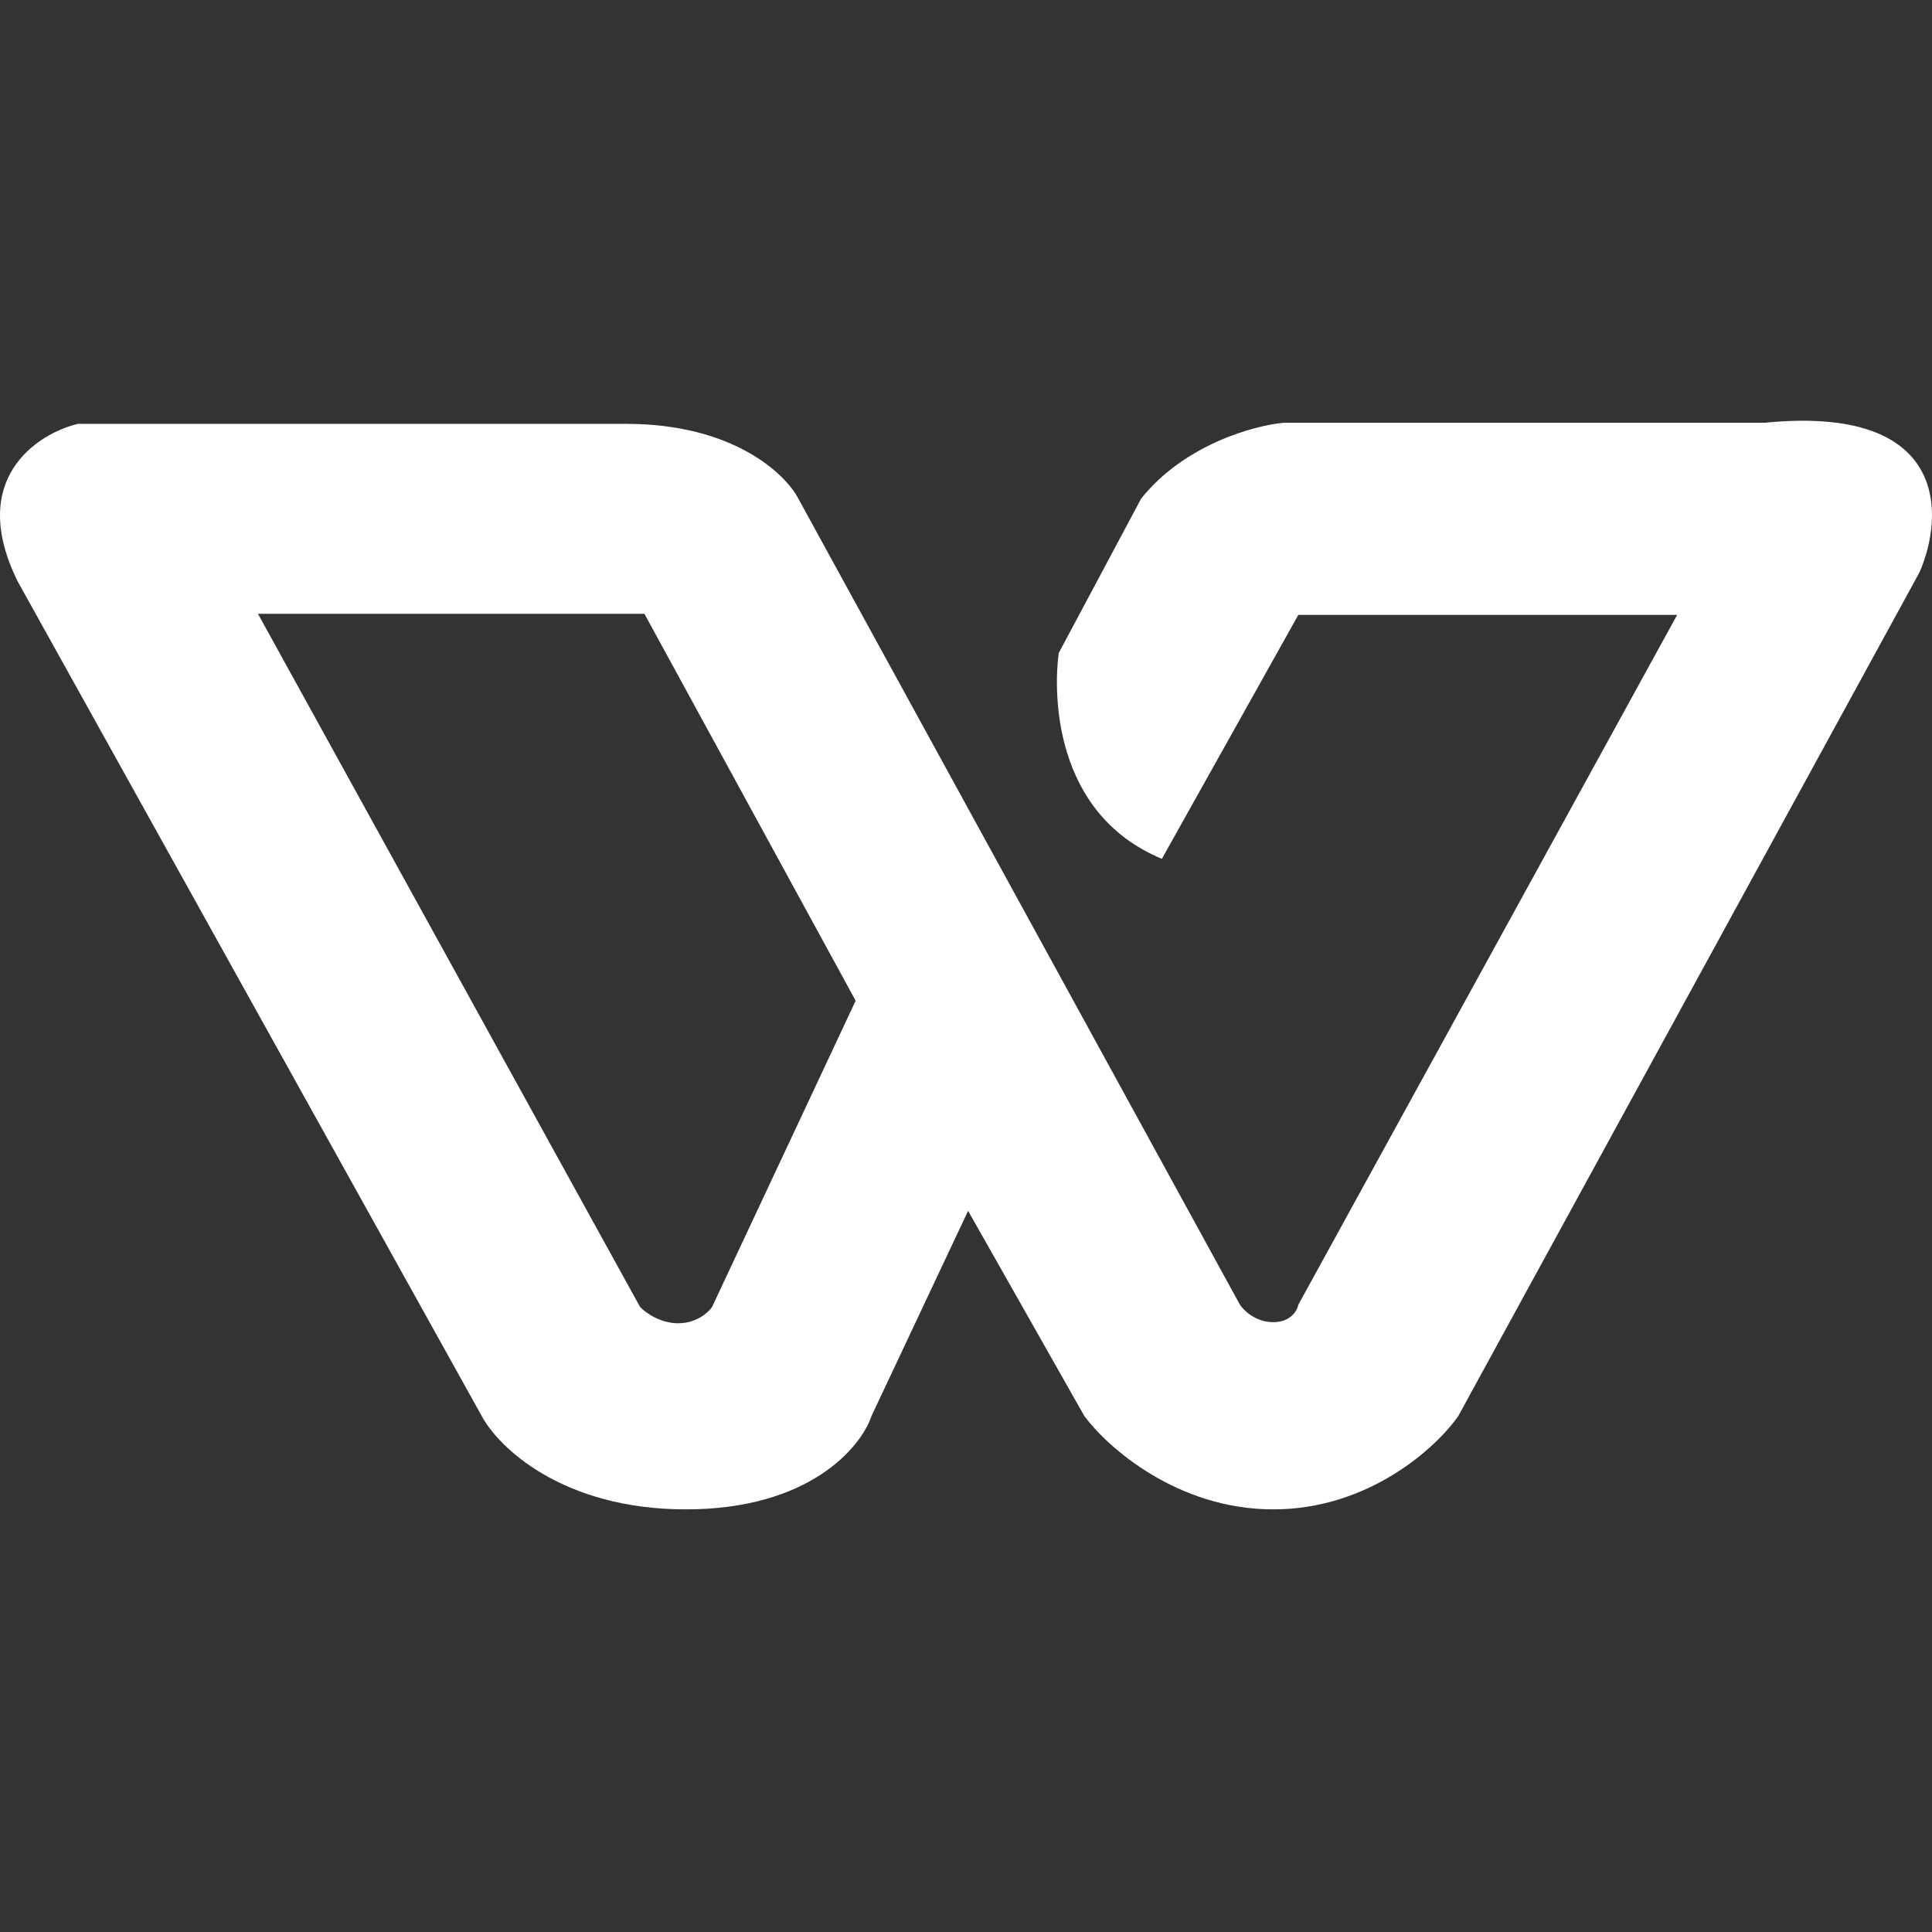 <svg width="1024" height="1024" viewBox="0 0 1024 1024" fill="none" xmlns="http://www.w3.org/2000/svg">
<rect x="0" y="0" width="1024" height="1024" fill="#333333" stroke="none"/>
<path fill-rule="evenodd" clip-rule="evenodd" d="M615.817 455.198L688.145 325.897H888.928L688.145 691.526C687.566 694.612 684.095 700.783 674.837 700.783C665.579 700.783 659.214 694.612 657.189 691.526L423.135 264.284C416.288 251.074 388.476 224.655 332.002 224.655H41.243C19.448 229.958 -17.429 254.102 9.419 308.252L255.334 750.536C264.11 767.024 298.037 800 363.537 800C429.037 800 456.406 767.024 461.903 750.536L513.111 641.773L574.735 750.536C586.886 767.024 623.918 800 674.837 800C725.756 800 761.437 767.024 772.914 750.536L1017.38 303.334C1030.69 272.865 1032.89 214.357 935.218 224.076H680.334C664.711 225.522 627.737 235.589 604.823 264.284L561.137 346.145C558.34 366.972 557.955 431.131 615.817 455.198ZM341.549 325.318H136.716L339.235 692.683C341.935 695.576 349.766 701.361 359.487 701.361C369.208 701.361 375.495 695.576 377.424 692.683L453.513 530.406L341.549 325.318Z" fill="#fff"/>
</svg>
